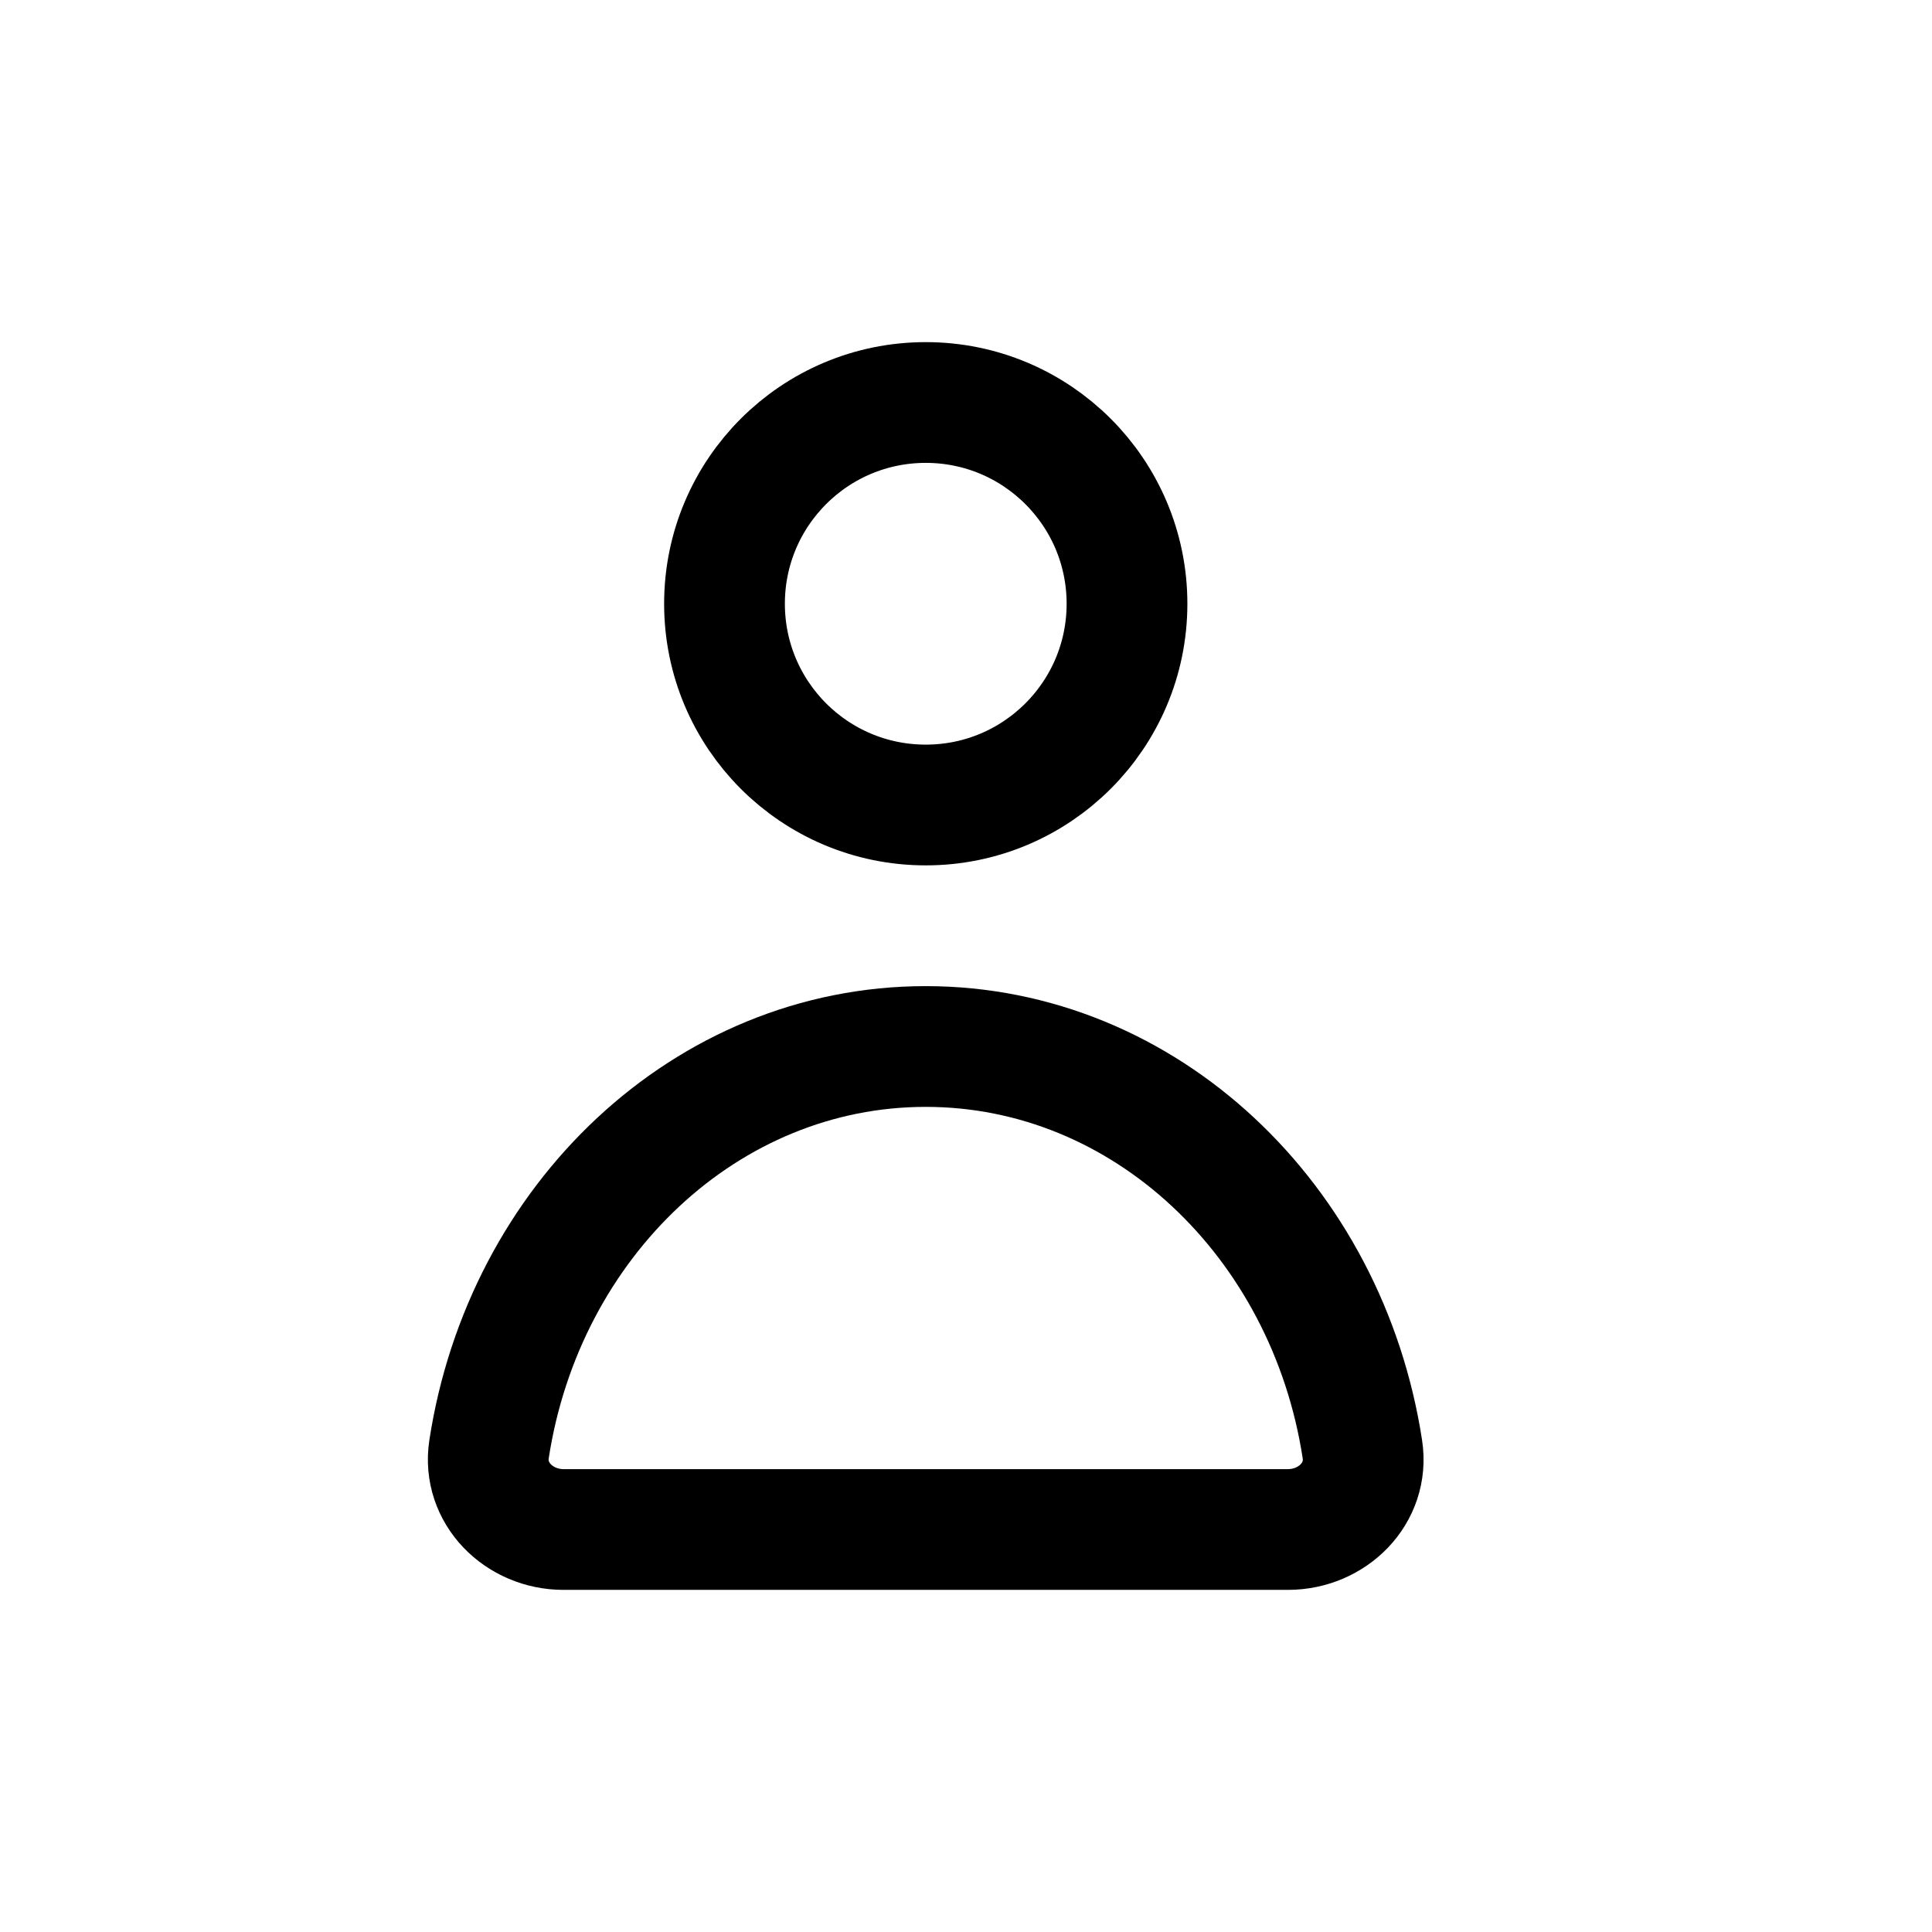 <svg width="24" height="24" viewBox="0 0 24 24" fill="none" xmlns="http://www.w3.org/2000/svg">
<path d="M11.5 10C12.881 10 14 8.881 14 7.5C14 6.119 12.881 5 11.5 5C10.119 5 9 6.119 9 7.5C9 8.881 10.119 10 11.5 10Z" stroke="black" stroke-width="1.5" stroke-linecap="round" stroke-linejoin="round"/>
<path d="M16.924 18.003C17.008 18.549 16.552 19 15.999 19C14.811 19 13.919 19 11.5 19C9.081 19 8.189 19 7 19C6.448 19 5.992 18.549 6.075 18.003C6.51 15.164 8.774 13 11.5 13C14.226 13 16.489 15.164 16.924 18.003Z" stroke="black" stroke-width="1.5" stroke-linecap="round" stroke-linejoin="round"/>
</svg>
